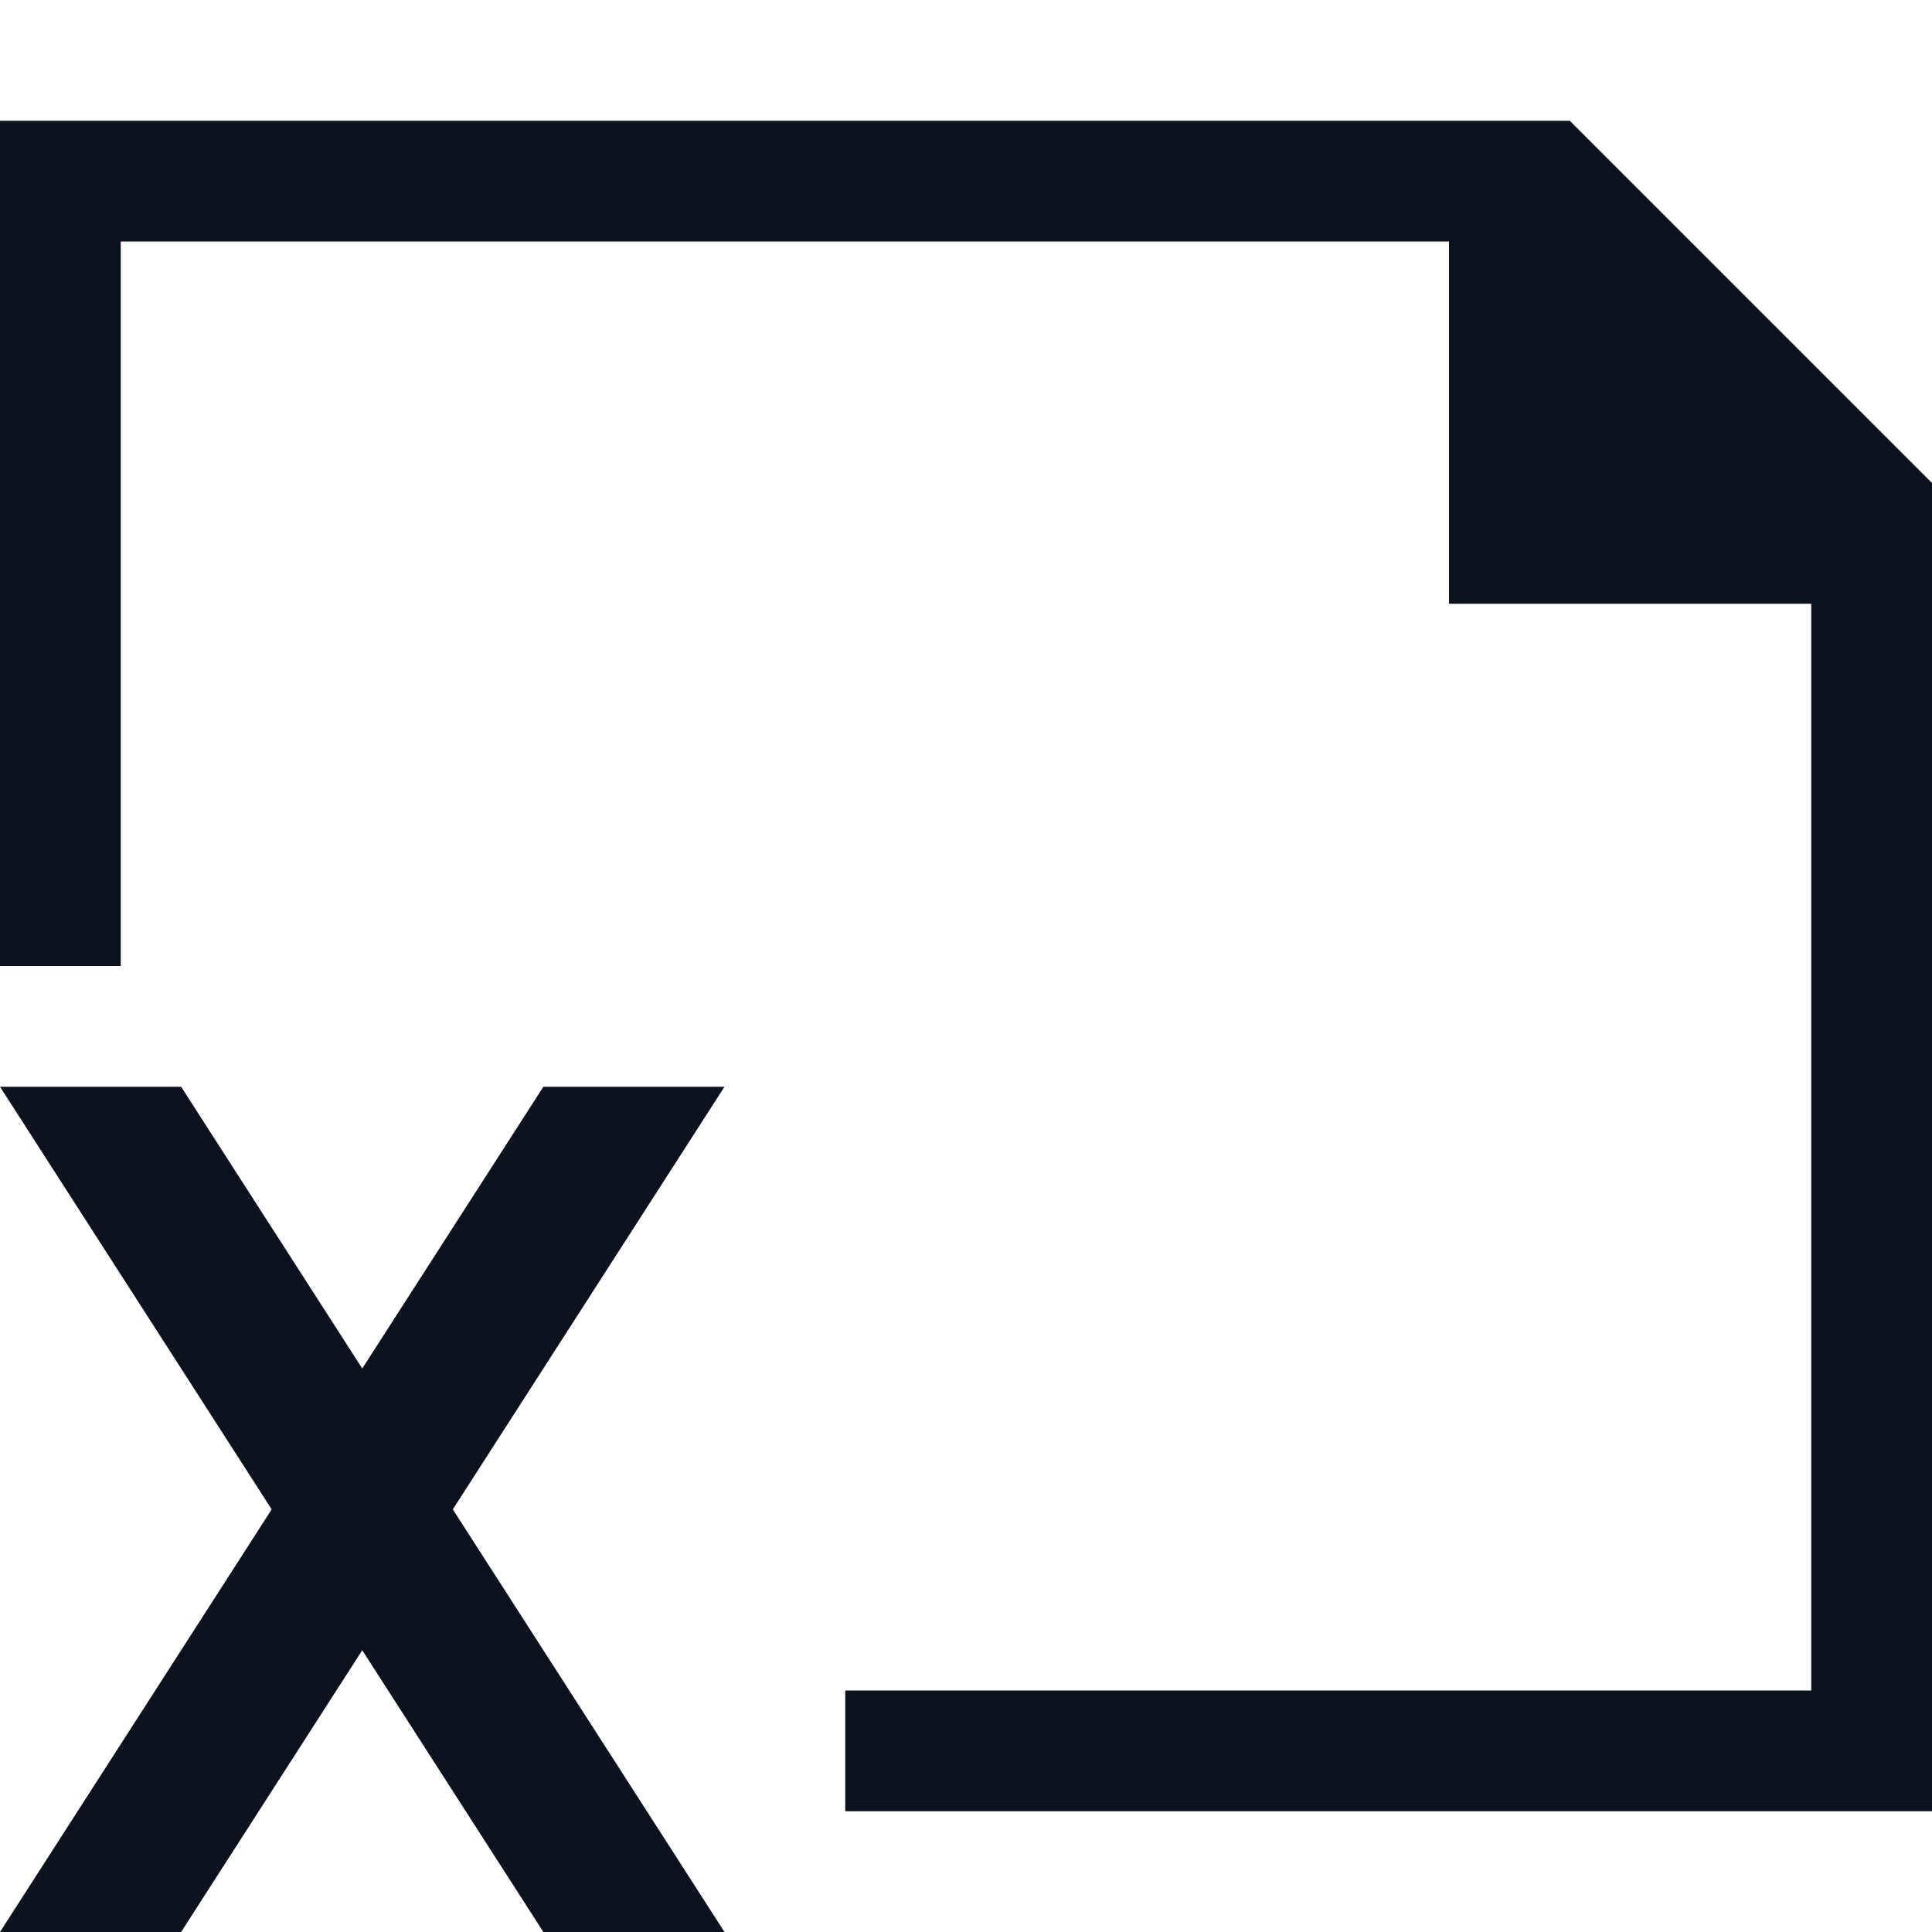 <svg width="16" height="16" viewBox="0 0 16 16" fill="none" xmlns="http://www.w3.org/2000/svg">
<path fill-rule="evenodd" clip-rule="evenodd" d="M16 4L13 1H0V8H0.875H1V2H12V5H15V14H7V15H16V4Z" fill="#0C121C"/>
<path d="M6 9H4.5L0 16H1.5L6 9Z" fill="#0C121C"/>
<path d="M0 9H1.5L6 16H4.5L0 9Z" fill="#0C121C"/>
</svg>
